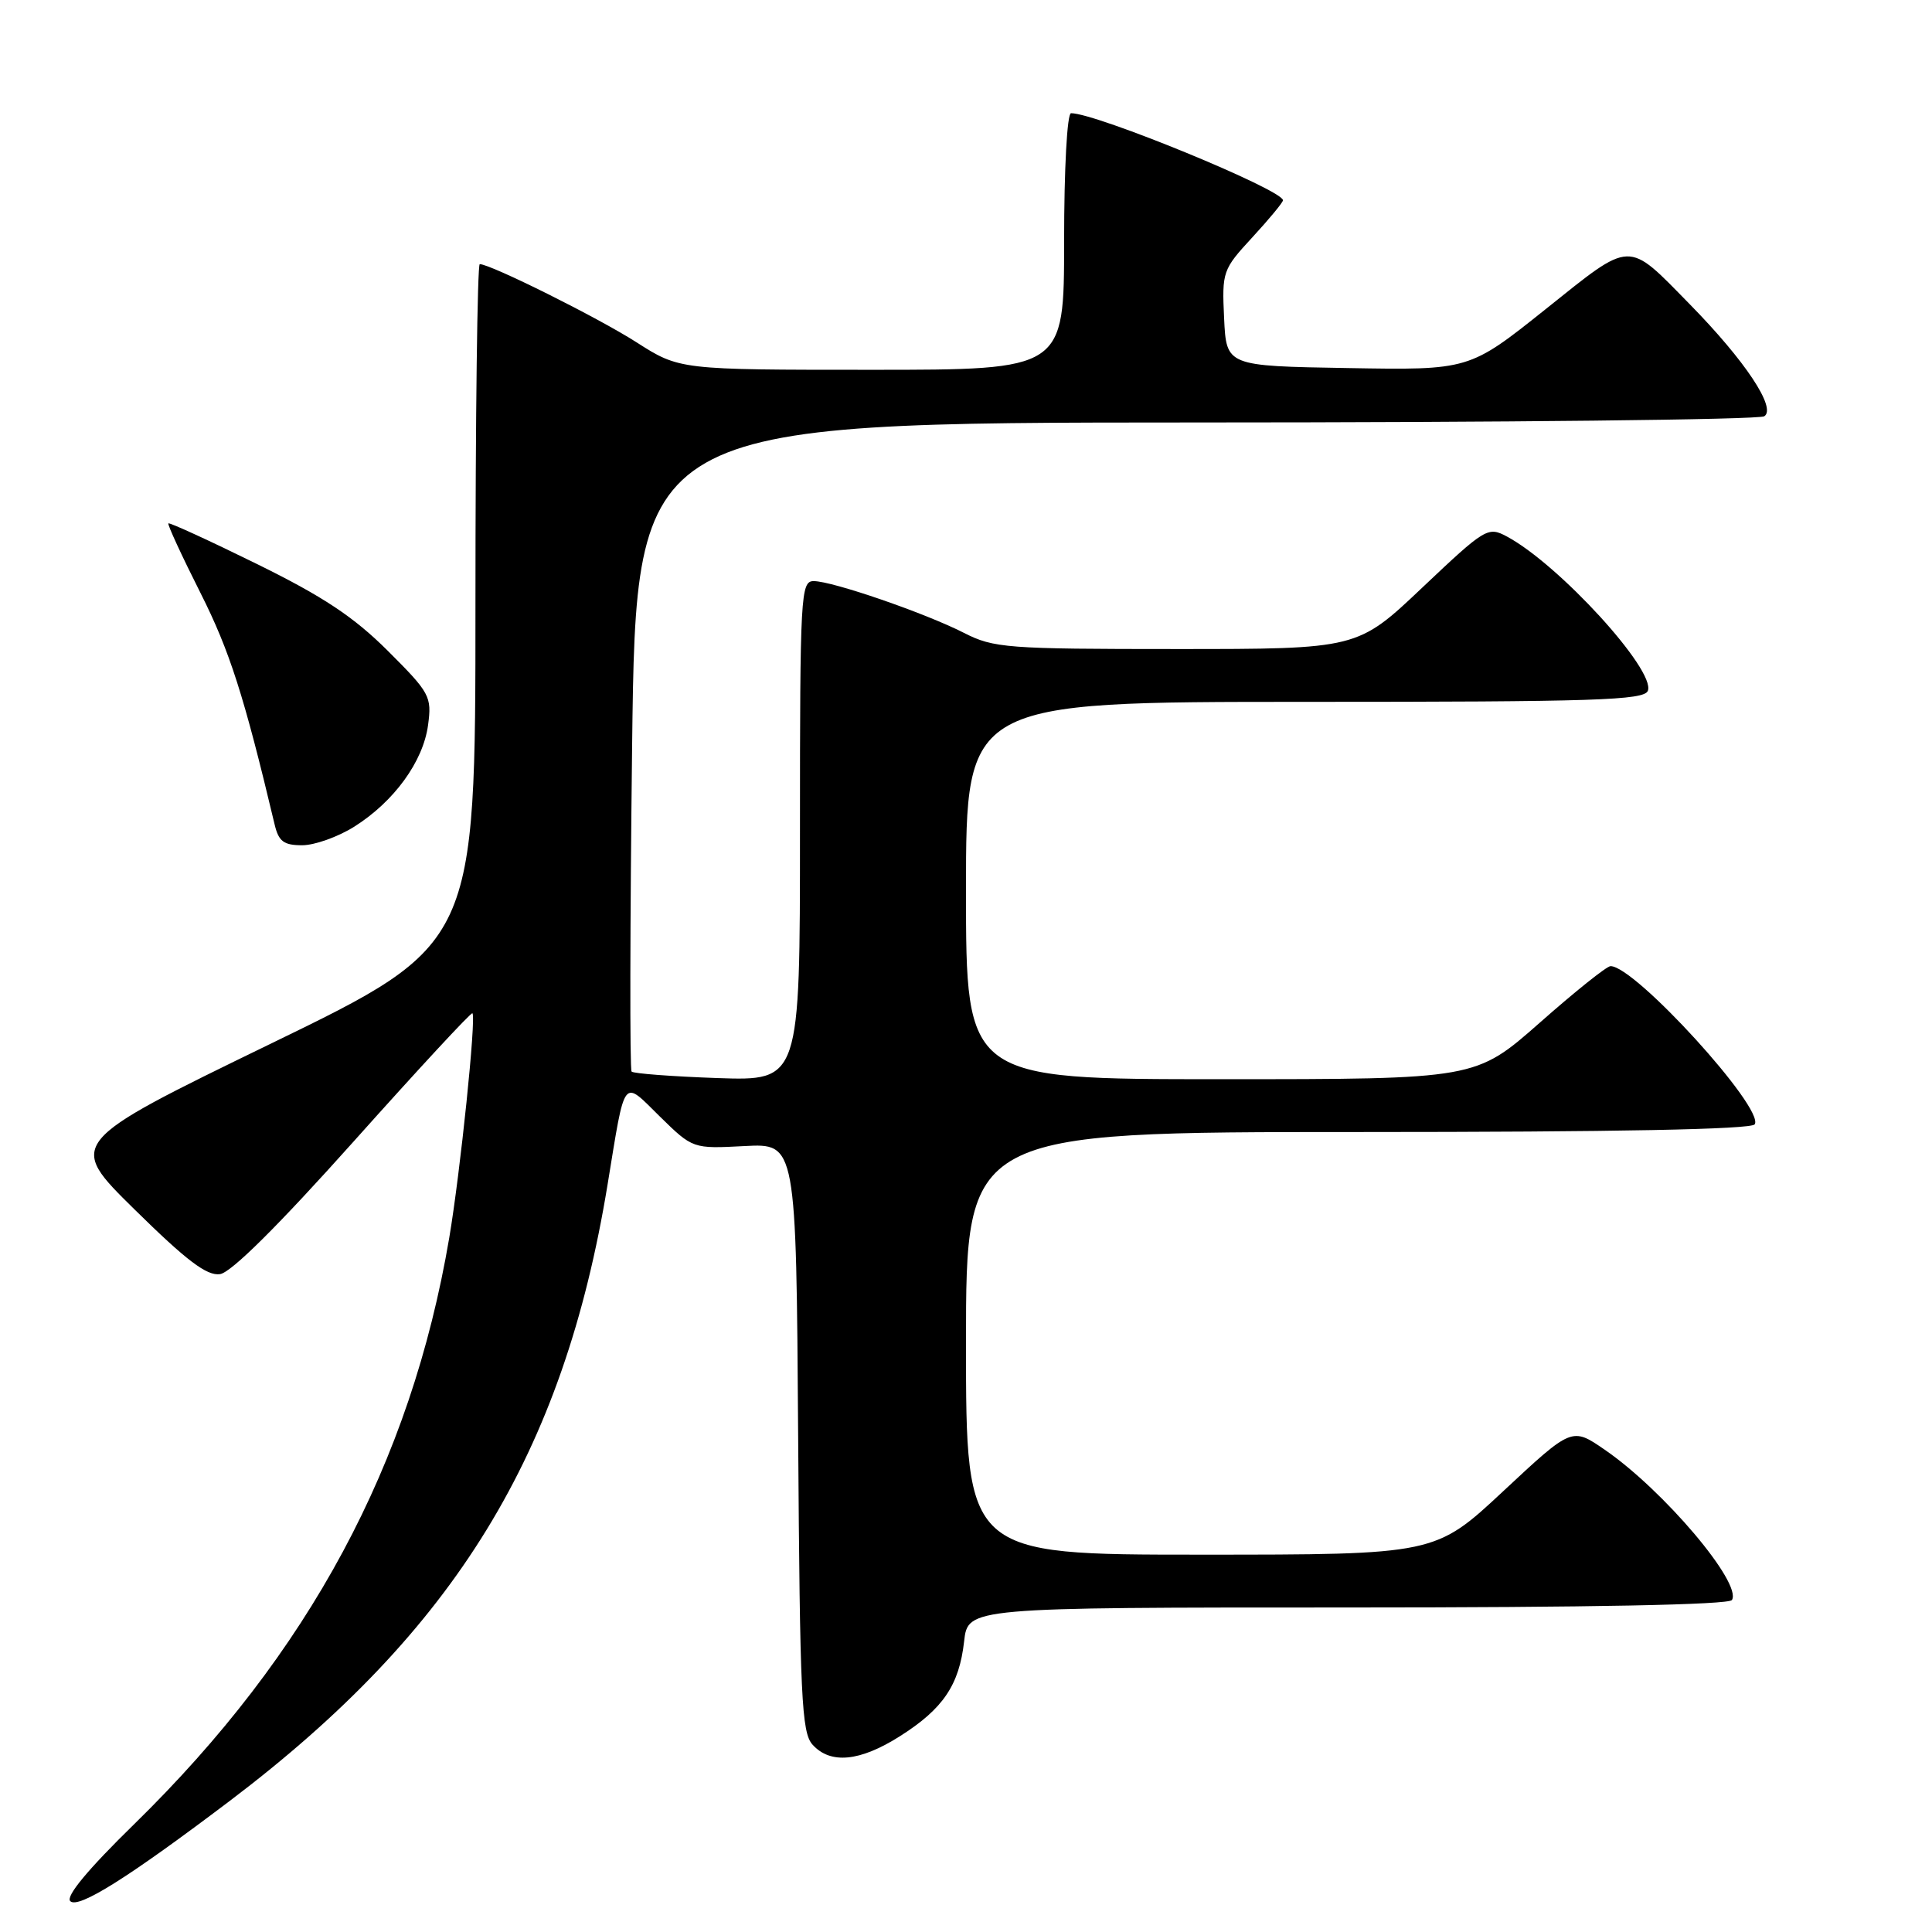 <?xml version="1.0" encoding="UTF-8" standalone="no"?>
<!DOCTYPE svg PUBLIC "-//W3C//DTD SVG 1.1//EN" "http://www.w3.org/Graphics/SVG/1.1/DTD/svg11.dtd" >
<svg xmlns="http://www.w3.org/2000/svg" xmlns:xlink="http://www.w3.org/1999/xlink" version="1.1" viewBox="0 0 256 256">
 <g >
 <path fill="currentColor"
d=" M 30.47 238.61 C 60.31 216.01 74.66 192.62 80.50 157.00 C 82.89 142.41 82.43 143.02 87.43 147.94 C 91.80 152.22 91.80 152.22 98.65 151.86 C 105.50 151.50 105.50 151.50 105.76 190.43 C 105.99 224.91 106.21 229.58 107.67 231.18 C 110.04 233.80 113.94 233.42 119.24 230.06 C 124.97 226.43 127.10 223.28 127.75 217.49 C 128.26 213.00 128.26 213.00 178.57 213.00 C 210.75 213.00 229.10 212.64 229.49 212.01 C 230.87 209.79 220.43 197.45 212.64 192.10 C 208.29 189.10 208.29 189.10 199.23 197.55 C 190.18 206.00 190.18 206.00 159.09 206.00 C 128.00 206.00 128.00 206.00 128.00 178.00 C 128.00 150.00 128.00 150.00 179.94 150.00 C 214.14 150.00 232.10 149.65 232.51 148.98 C 233.83 146.85 216.60 127.96 213.40 128.02 C 212.90 128.02 208.68 131.40 204.02 135.52 C 195.53 143.00 195.53 143.00 161.77 143.00 C 128.00 143.00 128.00 143.00 128.00 118.00 C 128.00 93.00 128.00 93.00 172.89 93.00 C 211.42 93.00 217.87 92.79 218.35 91.53 C 219.39 88.81 206.58 74.79 199.67 71.09 C 197.16 69.75 196.83 69.94 188.47 77.85 C 179.87 86.00 179.87 86.00 155.89 86.00 C 133.38 86.00 131.67 85.87 127.73 83.86 C 122.57 81.23 110.30 77.00 107.82 77.00 C 106.10 77.00 106.00 78.73 106.00 110.11 C 106.00 143.22 106.00 143.22 95.07 142.85 C 89.06 142.64 83.94 142.25 83.69 141.99 C 83.44 141.72 83.48 122.26 83.76 98.75 C 84.29 56.00 84.29 56.00 158.39 55.98 C 199.15 55.98 233.07 55.61 233.77 55.16 C 235.44 54.11 231.24 47.79 223.90 40.31 C 215.52 31.77 216.35 31.74 204.80 40.97 C 194.68 49.05 194.68 49.05 178.59 48.77 C 162.50 48.50 162.50 48.50 162.20 42.17 C 161.91 35.99 162.00 35.72 165.95 31.44 C 168.18 29.02 170.00 26.82 170.00 26.54 C 170.00 25.16 145.27 15.00 141.92 15.00 C 141.40 15.00 141.00 22.31 141.00 32.00 C 141.00 49.00 141.00 49.00 115.52 49.00 C 90.04 49.00 90.04 49.00 84.33 45.35 C 79.22 42.08 65.01 35.00 63.57 35.00 C 63.25 35.00 63.00 55.28 63.00 80.06 C 63.00 125.12 63.00 125.12 35.93 138.27 C 8.85 151.43 8.85 151.43 17.86 160.29 C 24.74 167.06 27.41 169.08 29.15 168.83 C 30.63 168.62 36.86 162.43 46.87 151.24 C 55.36 141.74 62.43 134.10 62.60 134.26 C 63.12 134.79 61.00 155.29 59.53 164.00 C 54.44 193.97 40.97 219.04 17.77 241.72 C 11.65 247.70 8.68 251.28 9.31 251.91 C 10.37 252.97 17.02 248.79 30.47 238.61 Z  M 46.94 109.54 C 52.22 106.21 56.07 100.91 56.72 96.08 C 57.23 92.28 56.97 91.81 51.38 86.23 C 46.86 81.73 42.84 79.06 34.04 74.73 C 27.74 71.63 22.46 69.21 22.31 69.35 C 22.17 69.50 24.08 73.64 26.56 78.56 C 30.44 86.26 32.33 92.18 36.39 109.25 C 36.92 111.49 37.59 112.00 40.04 112.00 C 41.69 112.00 44.79 110.89 46.94 109.54 Z "/>
</g>
</svg>